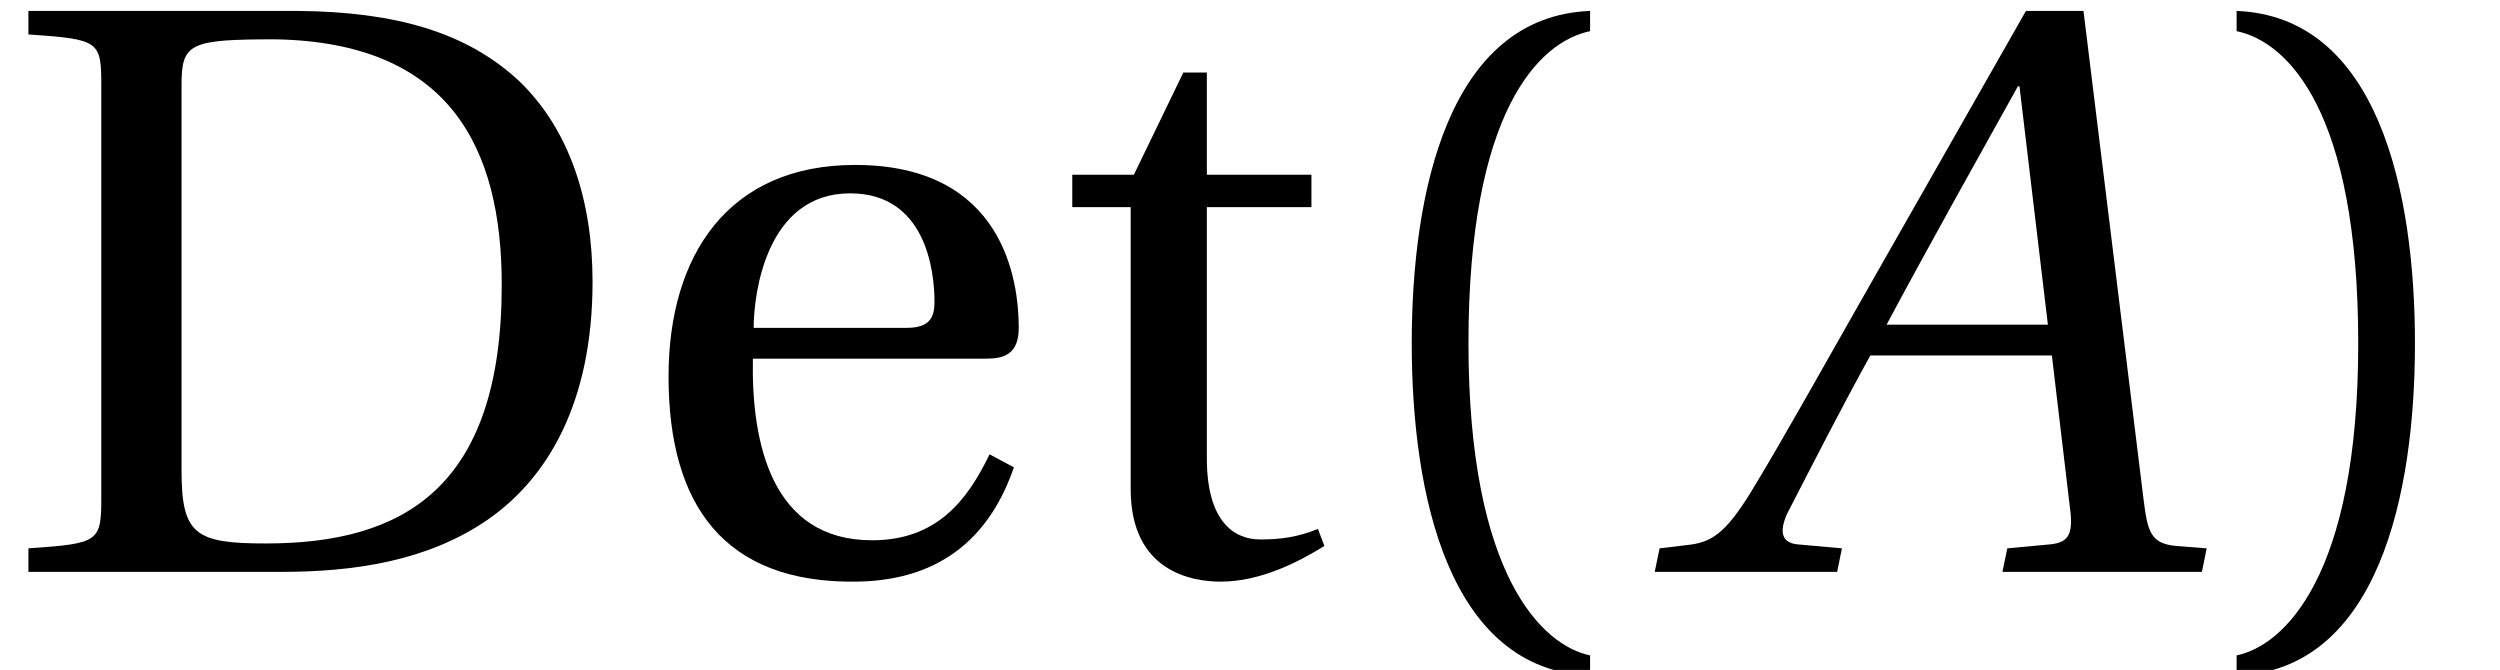 <?xml version='1.0' encoding='UTF-8'?>
<!-- This file was generated by dvisvgm 2.1.3 -->
<svg height='7.547pt' version='1.1' viewBox='157.768 -6.442 28.162 7.547' width='28.162pt' xmlns='http://www.w3.org/2000/svg' xmlns:xlink='http://www.w3.org/1999/xlink'>
<defs>
<path d='M1.598 -2.575C1.598 -5.187 2.392 -5.972 2.968 -6.091V-6.319C1.37 -6.255 0.959 -4.273 0.959 -2.575S1.37 1.105 2.968 1.169V0.941C2.438 0.831 1.598 0.055 1.598 -2.575Z' id='g3-40'/>
<path d='M1.598 -2.575C1.598 0.055 0.758 0.831 0.228 0.941V1.169C1.826 1.105 2.237 -0.877 2.237 -2.575S1.826 -6.255 0.228 -6.319V-6.091C0.804 -5.972 1.598 -5.187 1.598 -2.575Z' id='g3-41'/>
<path d='M2.045 -5.479C2.045 -5.954 2.128 -5.999 3.105 -5.999C5.068 -5.963 5.652 -4.776 5.652 -3.233C5.652 -0.931 4.529 -0.32 2.995 -0.32C2.201 -0.32 2.045 -0.42 2.045 -1.141V-5.479ZM0.32 -6.319V-6.054C1.123 -5.999 1.141 -5.981 1.141 -5.47V-0.849C1.141 -0.338 1.123 -0.32 0.32 -0.265V0H3.169C3.981 0 4.812 -0.119 5.488 -0.584S6.675 -1.899 6.675 -3.269C6.675 -4.191 6.41 -4.986 5.853 -5.524C5.26 -6.082 4.447 -6.31 3.351 -6.319H0.32Z' id='g3-68'/>
<path d='M4.027 -2.402C4.219 -2.402 4.392 -2.447 4.392 -2.749C4.392 -3.287 4.219 -4.584 2.548 -4.584C1.123 -4.584 0.447 -3.57 0.447 -2.201C0.447 -0.758 1.068 0.128 2.557 0.11C3.57 0.1 4.091 -0.457 4.337 -1.178L4.063 -1.324C3.808 -0.794 3.461 -0.356 2.739 -0.356C1.607 -0.356 1.379 -1.452 1.397 -2.402H4.027ZM1.406 -2.749C1.406 -3.123 1.543 -4.264 2.493 -4.264C3.342 -4.264 3.443 -3.397 3.443 -3.041C3.443 -2.867 3.388 -2.749 3.132 -2.749H1.406Z' id='g3-101'/>
<path d='M2.977 -4.109V-4.474H1.799V-5.625H1.534L0.977 -4.474H0.283V-4.109H0.941V-0.931C0.941 0 1.635 0.11 1.954 0.11C2.42 0.11 2.858 -0.128 3.123 -0.292L3.05 -0.484C2.831 -0.393 2.63 -0.365 2.402 -0.365C2.091 -0.365 1.799 -0.584 1.799 -1.278V-4.109H2.977Z' id='g3-116'/>
<use id='g6-40' xlink:href='#g3-40'/>
<use id='g6-41' xlink:href='#g3-41'/>
<use id='g6-68' xlink:href='#g3-68'/>
<use id='g6-101' xlink:href='#g3-101'/>
<use id='g6-116' xlink:href='#g3-116'/>
<path d='M5.954 0L6.008 -0.265L5.661 -0.292C5.378 -0.32 5.342 -0.447 5.296 -0.822L4.62 -6.319H3.972L2.438 -3.625C1.972 -2.812 1.214 -1.452 0.877 -0.904C0.584 -0.429 0.429 -0.329 0.146 -0.301L-0.155 -0.265L-0.21 0H1.845L1.899 -0.265L1.397 -0.31C1.214 -0.329 1.196 -0.457 1.278 -0.648C1.58 -1.233 1.881 -1.826 2.219 -2.438H4.264L4.474 -0.667C4.502 -0.402 4.429 -0.329 4.246 -0.31L3.762 -0.265L3.707 0H5.954ZM4.219 -2.785H2.402C2.886 -3.689 3.388 -4.584 3.881 -5.47H3.899L4.219 -2.785Z' id='g4-65'/>
</defs>
<g id='page1'>
<use x='157.768' xlink:href='#g6-68' y='0'/>
<use x='164.852' xlink:href='#g6-101' y='0'/>
<use x='169.564' xlink:href='#g6-116' y='0'/>
<use x='172.712' xlink:href='#g6-40' y='0'/>
<use x='176.618' xlink:href='#g4-65' y='0'/>
<use x='182.735' xlink:href='#g6-41' y='0'/>
</g>
</svg>